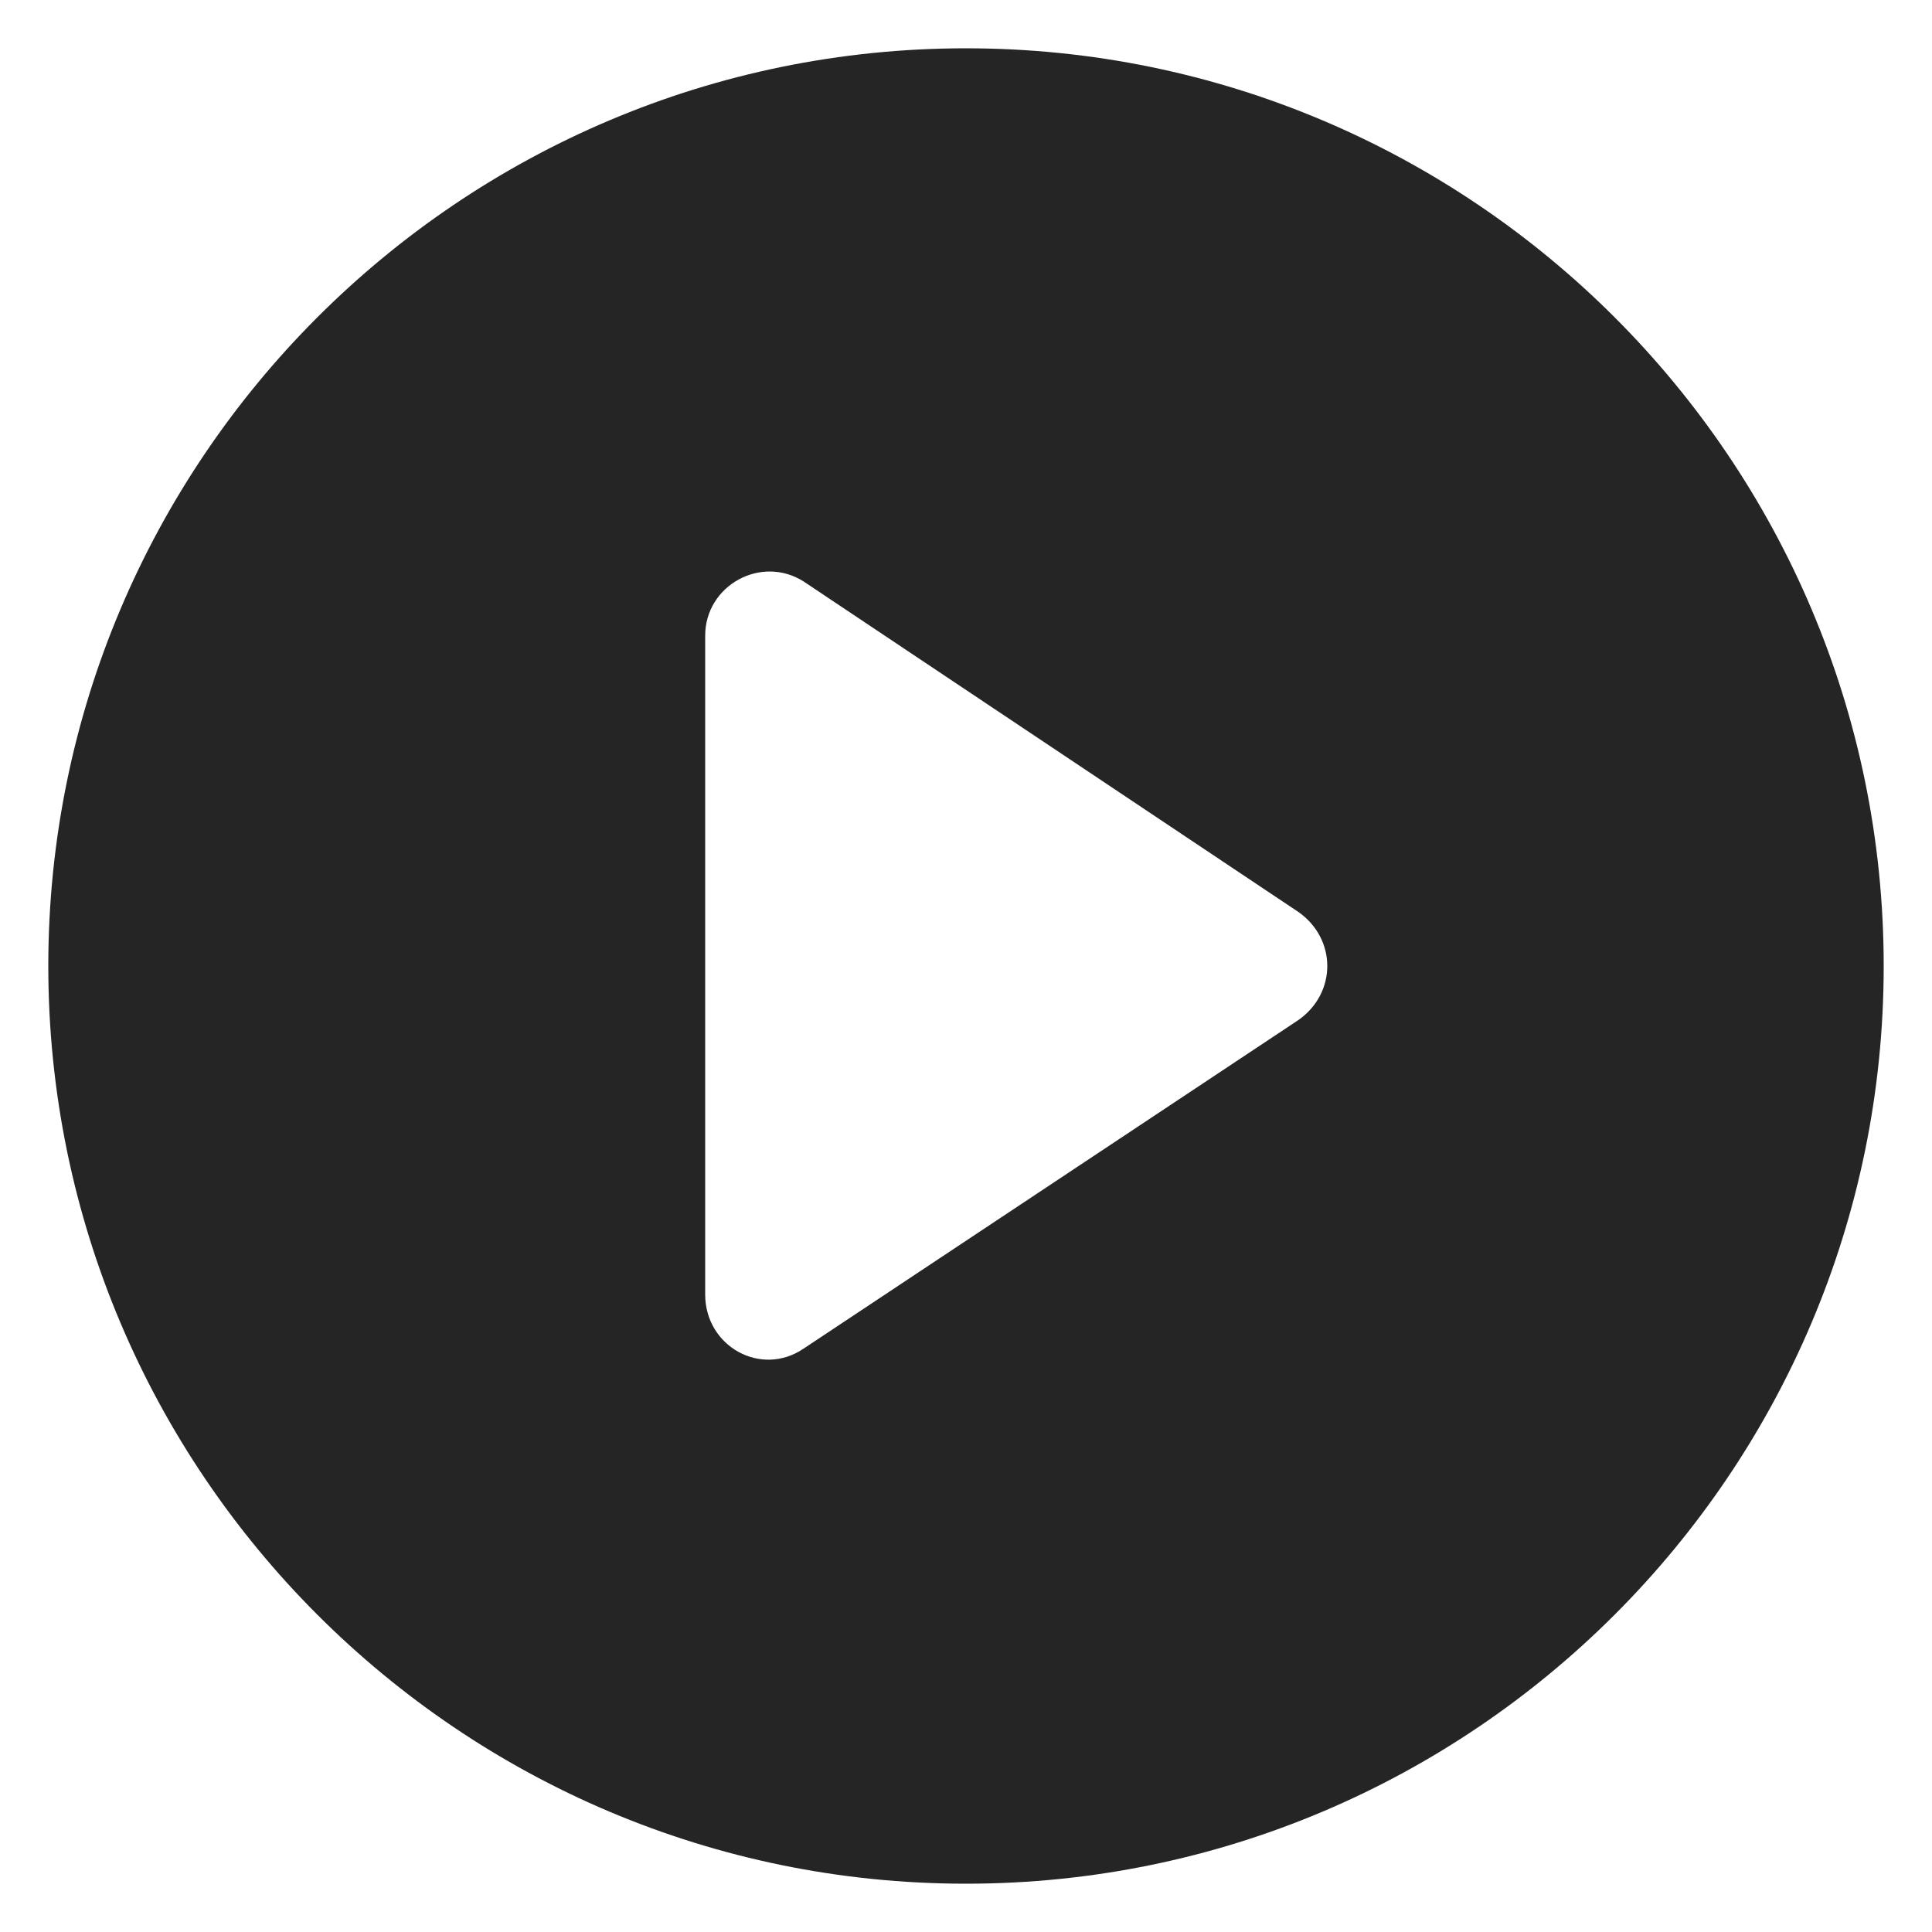 <svg width="178" height="178" xmlns="http://www.w3.org/2000/svg" xmlns:xlink="http://www.w3.org/1999/xlink" overflow="hidden"><defs><clipPath id="clip0"><rect x="533" y="263" width="178" height="178"/></clipPath></defs><g clip-path="url(#clip0)" transform="translate(-533 -263)"><path d="M9919.12 4535.18 9919.12 4531.62C9919.12 4526.63 9910.22 4524.5 9901.85 4524.5 9893.49 4524.5 9884.59 4526.81 9884.59 4531.62L9884.59 4535.18C9884.59 4538.38 9885.83 4541.59 9888.15 4543.9L9897.05 4552.62C9897.58 4553.16 9897.76 4553.69 9897.76 4554.4L9897.76 4565.79C9897.76 4566.51 9898.11 4567.04 9898.83 4567.22L9903.99 4568.82C9904.88 4569 9905.77 4568.46 9905.77 4567.4L9905.77 4554.58C9905.77 4553.87 9906.12 4553.33 9906.48 4552.8L9915.56 4543.9C9917.87 4541.59 9919.12 4538.38 9919.12 4535.18ZM9901.85 4535C9893.31 4535 9888.68 4532.69 9888.5 4531.8L9888.5 4531.8C9888.68 4530.91 9893.31 4528.59 9901.85 4528.59 9910.4 4528.59 9914.85 4530.91 9915.2 4531.8 9914.85 4532.69 9910.4 4535 9901.85 4535Z" fill="#252525"/><path d="M9910.75 4553.33C9909.68 4553.33 9908.97 4554.05 9908.97 4555.11 9908.97 4556.18 9909.68 4556.89 9910.75 4556.89L9918.41 4556.89C9919.47 4556.89 9920.19 4556.18 9920.19 4555.11 9920.19 4554.05 9919.47 4553.33 9918.41 4553.33L9910.75 4553.33ZM9918.41 4559.39 9910.75 4559.39C9909.68 4559.39 9908.97 4560.1 9908.97 4561.17 9908.97 4562.23 9909.68 4562.95 9910.75 4562.95L9918.41 4562.95C9919.47 4562.95 9920.19 4562.23 9920.19 4561.17 9920.19 4560.1 9919.47 4559.39 9918.41 4559.39ZM9918.41 4565.26 9910.75 4565.26C9909.68 4565.26 9908.97 4565.97 9908.97 4567.04 9908.97 4568.11 9909.68 4568.82 9910.75 4568.82L9918.41 4568.82C9919.47 4568.82 9920.19 4568.11 9920.19 4567.04 9920.19 4566.15 9919.47 4565.26 9918.41 4565.26ZM622 267.45C575.364 267.45 537.45 305.364 537.45 352 537.45 398.636 575.364 436.55 622 436.55 668.636 436.55 706.55 398.636 706.55 352 706.55 305.364 668.636 267.45 622 267.45ZM652.616 356.984 607.048 387.244C603.132 389.914 597.97 387.066 597.97 382.26L597.97 321.562C597.97 316.934 603.132 314.086 607.048 316.578L652.616 347.016C656.176 349.508 656.176 354.492 652.616 356.984Z" fill="#252525"/></g></svg>
